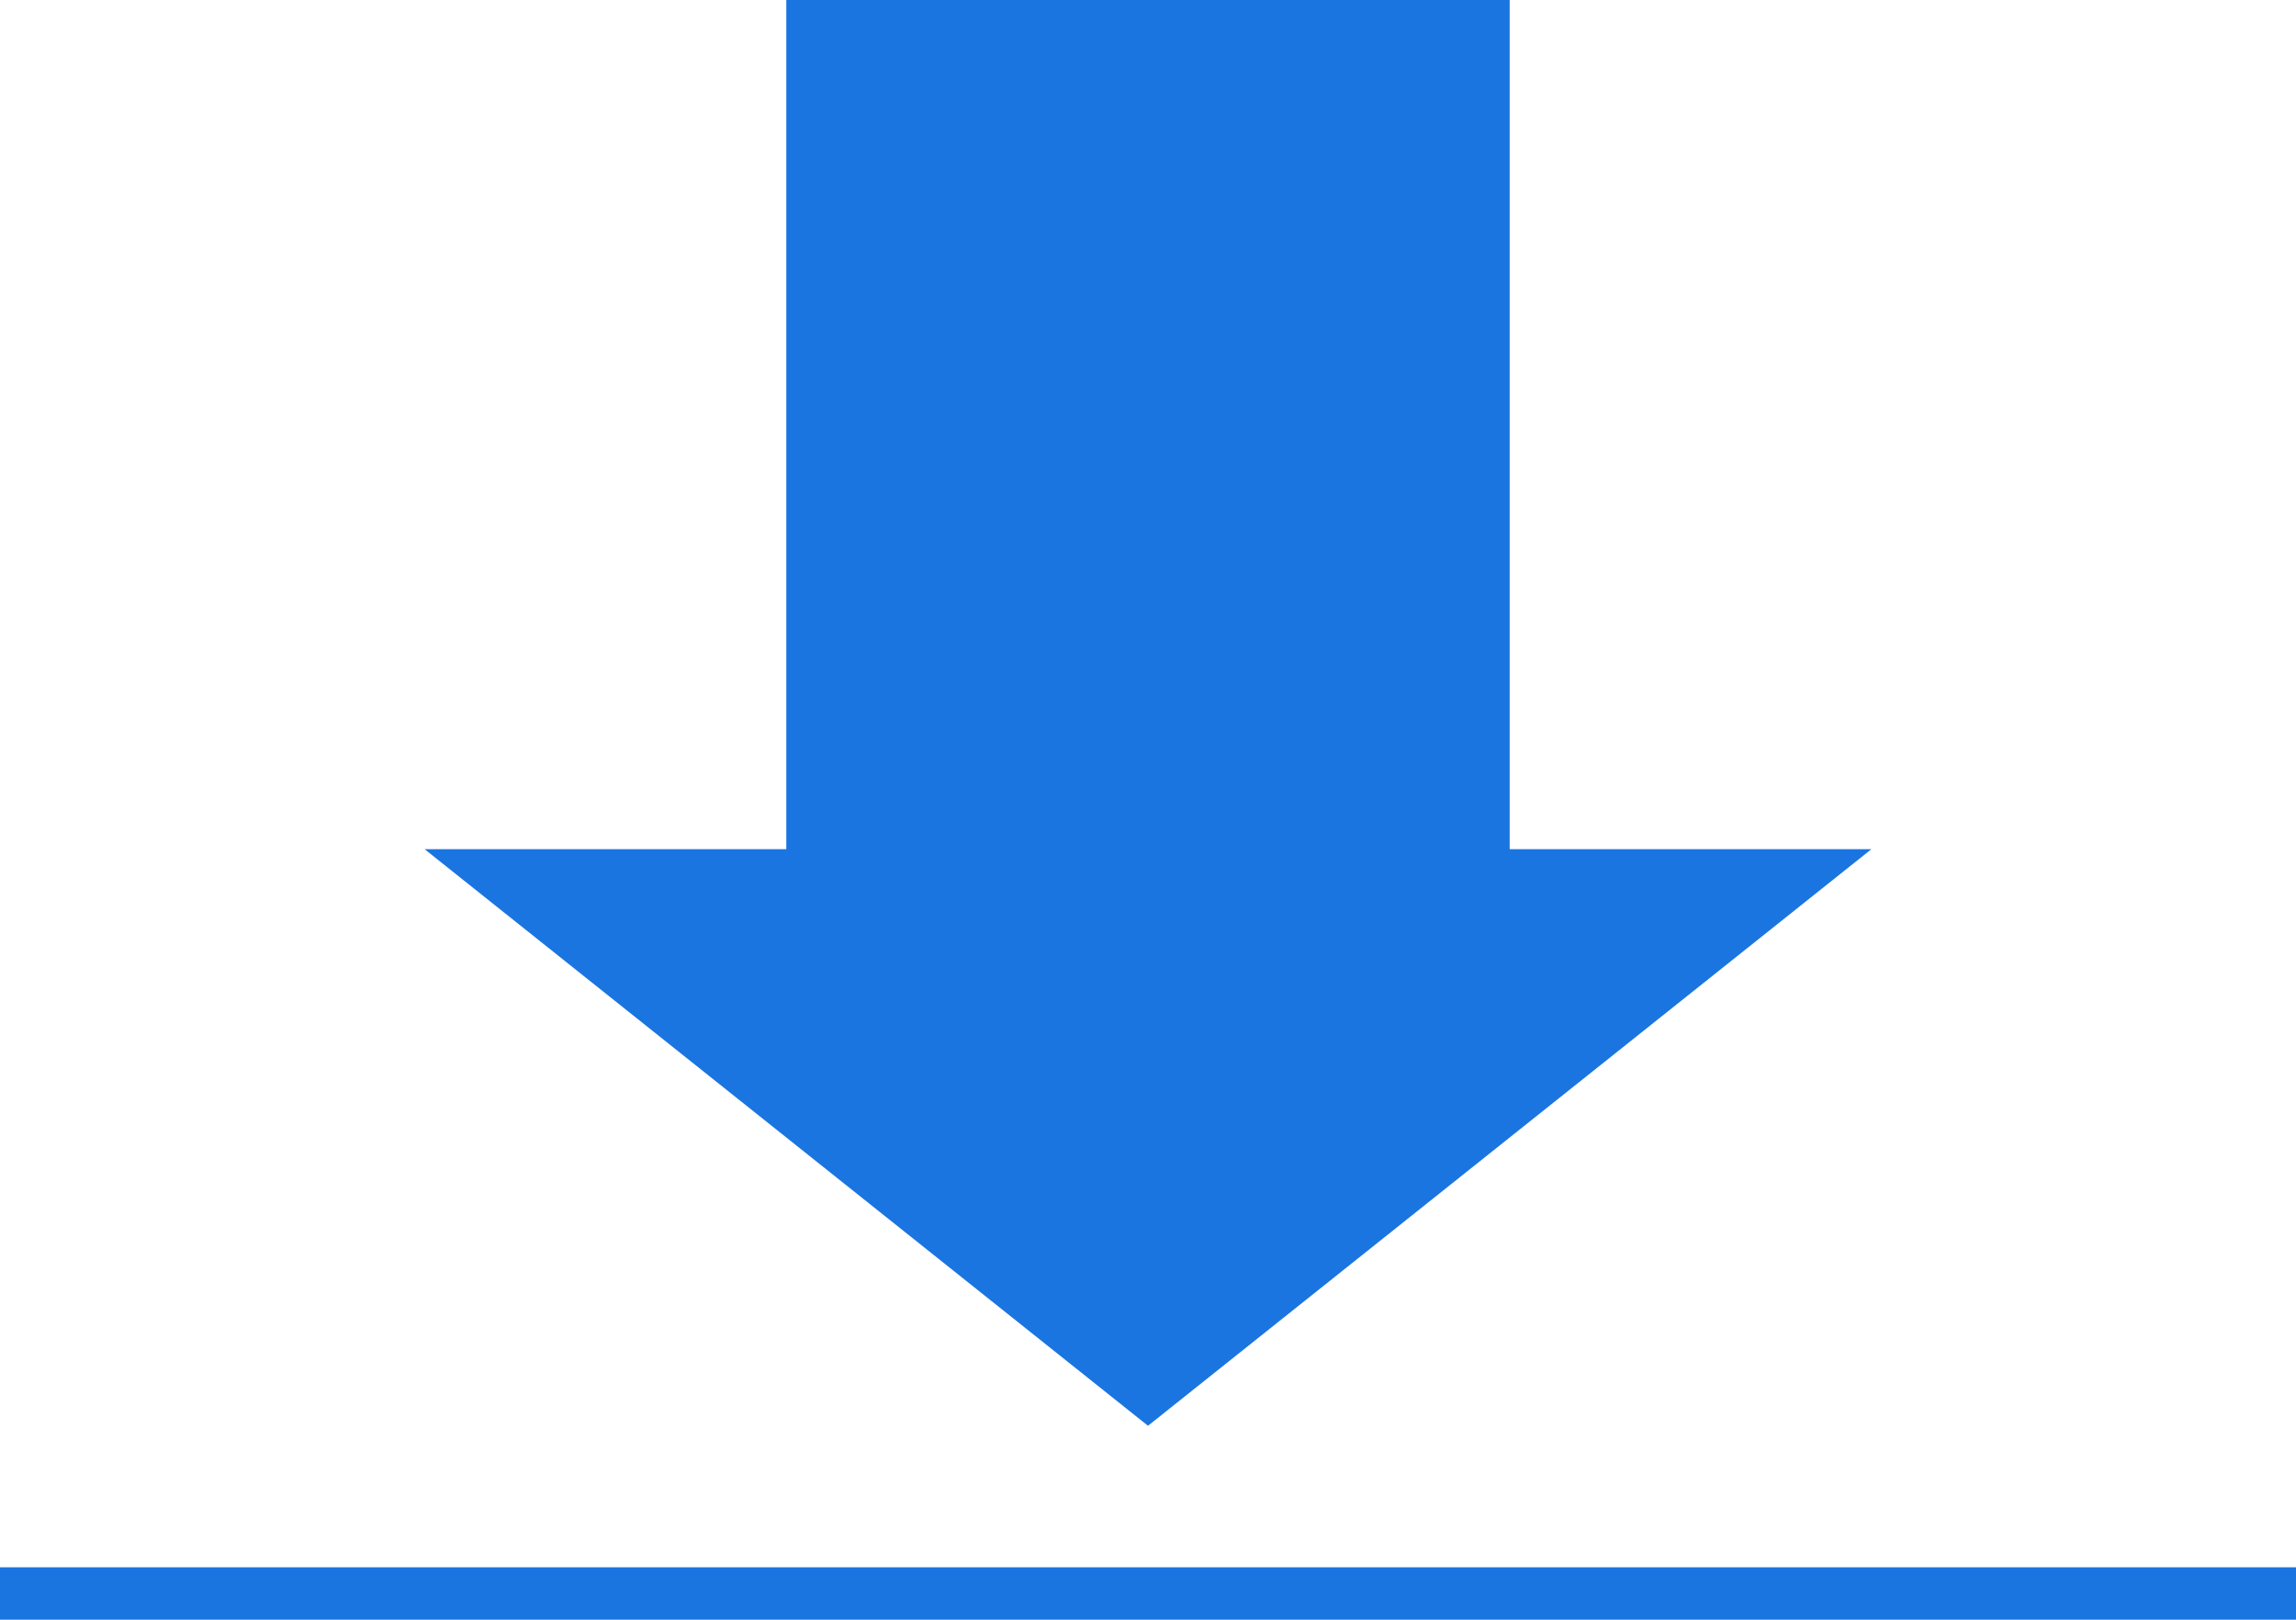 <?xml version="1.0" encoding="utf-8"?>
<!-- Generator: Adobe Illustrator 26.0.1, SVG Export Plug-In . SVG Version: 6.00 Build 0)  -->
<svg version="1.1" id="Layer_6_1_" xmlns="http://www.w3.org/2000/svg" xmlns:xlink="http://www.w3.org/1999/xlink" x="0px" y="0px"
	 viewBox="0 0 43.8 30.9" style="enable-background:new 0 0 43.8 30.9;" xml:space="preserve">
<style type="text/css">
	.st0{fill:#1A75E0;}
</style>
<polygon class="st0" points="21.9,27.2 35.7,16.2 28.8,16.2 28.8,0 15,0 15,16.2 8.1,16.2 21.9,27.2 "/>
<rect y="29.9" class="st0" width="43.8" height="1"/>
</svg>
